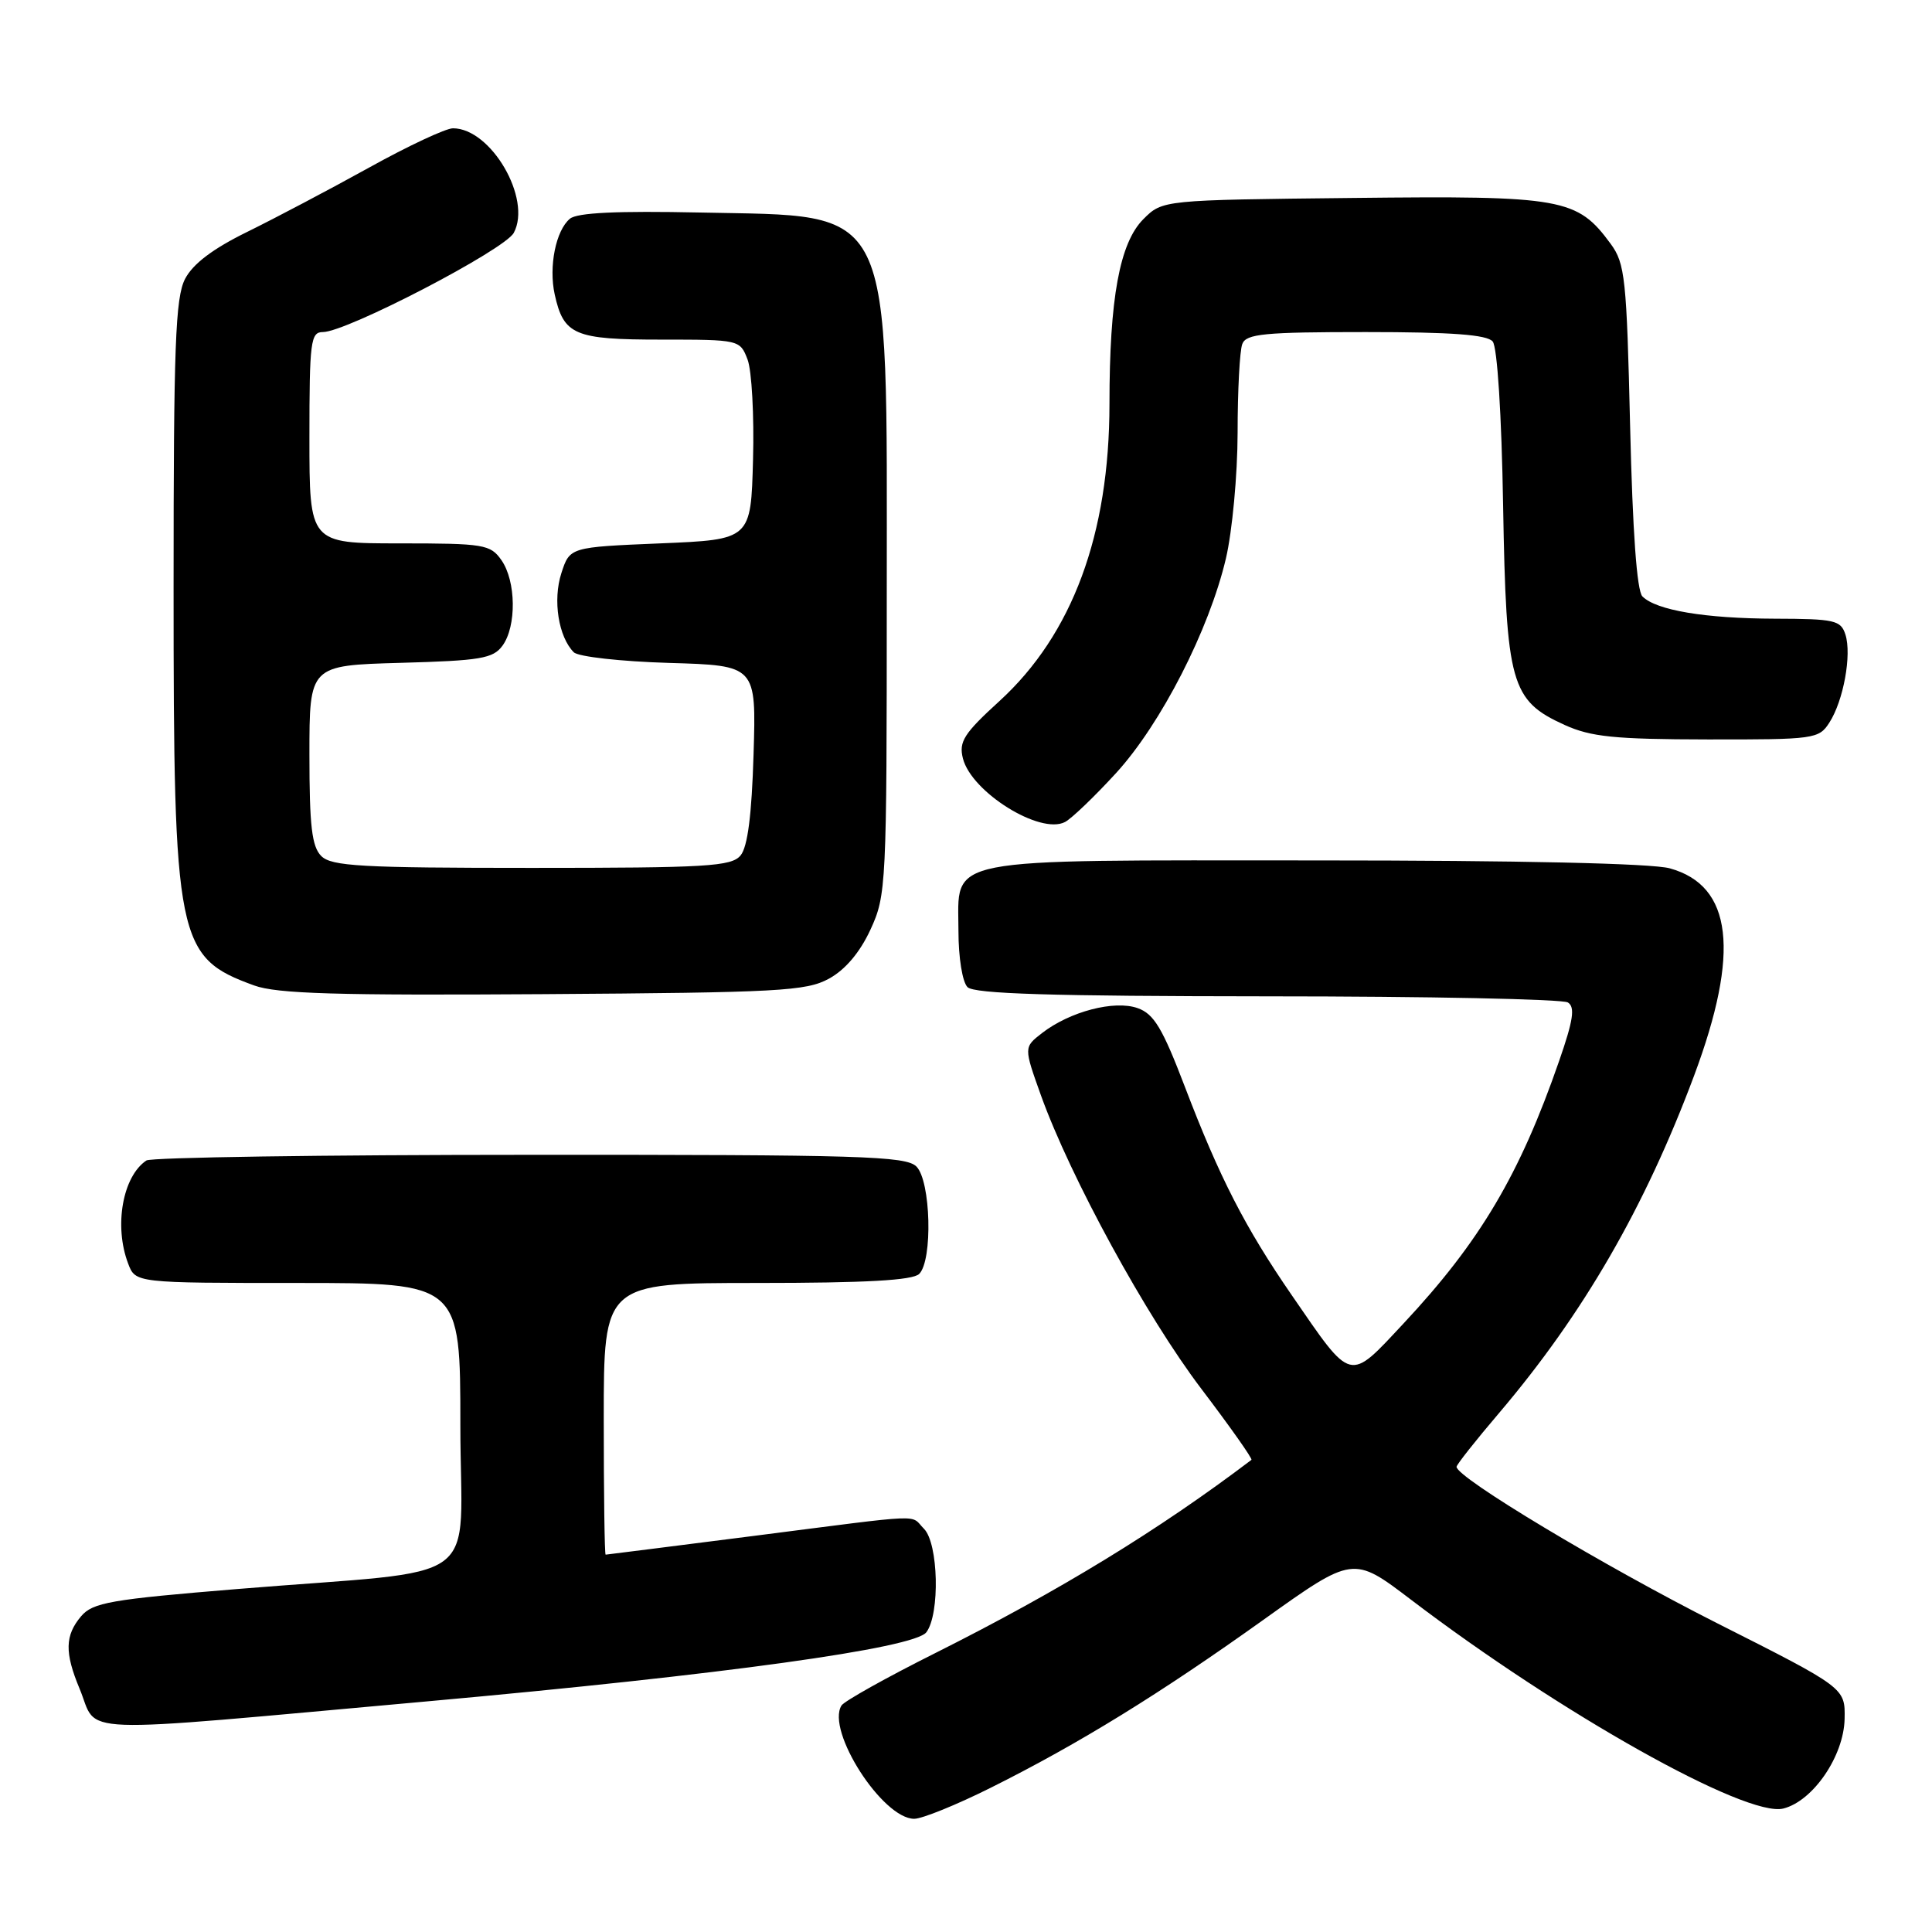 <?xml version="1.0" encoding="UTF-8" standalone="no"?>
<!DOCTYPE svg PUBLIC "-//W3C//DTD SVG 1.1//EN" "http://www.w3.org/Graphics/SVG/1.1/DTD/svg11.dtd" >
<svg xmlns="http://www.w3.org/2000/svg" xmlns:xlink="http://www.w3.org/1999/xlink" version="1.1" viewBox="0 0 256 256">
 <g >
 <path fill="currentColor"
d=" M 131.27 236.89 C 142.97 231.05 153.70 224.43 167.40 214.64 C 179.30 206.14 179.30 206.14 186.94 211.95 C 206.73 227.02 231.41 240.87 236.30 239.64 C 240.24 238.65 244.32 232.68 244.42 227.76 C 244.50 223.65 244.50 223.65 227.50 215.07 C 212.50 207.49 193.00 195.79 193.00 194.36 C 193.00 194.08 195.55 190.85 198.68 187.18 C 209.81 174.07 217.96 159.98 224.48 142.52 C 230.59 126.14 229.57 117.36 221.26 115.06 C 218.92 114.40 201.28 114.01 174.47 114.01 C 124.16 114.00 127.00 113.44 127.00 123.36 C 127.00 126.88 127.52 130.12 128.20 130.80 C 129.09 131.69 139.32 132.00 167.95 132.02 C 189.15 132.02 207.06 132.39 207.75 132.83 C 208.73 133.44 208.47 135.18 206.60 140.56 C 201.38 155.64 196.11 164.53 186.00 175.34 C 178.67 183.18 179.22 183.32 171.18 171.64 C 164.99 162.66 161.59 156.03 157.00 144.00 C 154.03 136.22 152.90 134.34 150.74 133.58 C 147.65 132.49 141.76 134.03 138.07 136.89 C 135.65 138.77 135.65 138.77 137.93 145.14 C 141.85 156.04 151.89 174.42 159.17 184.01 C 163.00 189.06 166.00 193.30 165.82 193.44 C 153.58 202.72 140.38 210.79 123.95 219.03 C 117.46 222.28 111.86 225.41 111.50 225.99 C 109.44 229.33 116.94 241.00 121.14 241.00 C 122.19 241.00 126.75 239.15 131.27 236.89 Z  M 56.50 225.45 C 95.81 221.91 121.16 218.40 122.75 216.28 C 124.57 213.85 124.35 204.50 122.43 202.57 C 120.51 200.65 123.14 200.54 100.00 203.50 C 89.28 204.87 80.39 205.99 80.25 206.00 C 80.11 206.00 80.00 197.90 80.00 188.00 C 80.00 170.00 80.00 170.00 100.30 170.00 C 114.76 170.00 120.95 169.65 121.80 168.80 C 123.61 166.99 123.34 156.48 121.43 154.57 C 120.04 153.18 114.02 153.00 70.18 153.02 C 42.86 153.02 20.00 153.36 19.40 153.77 C 16.25 155.87 15.08 162.45 16.98 167.43 C 17.95 170.00 17.95 170.00 39.48 170.00 C 61.00 170.00 61.00 170.00 61.00 188.88 C 61.00 210.64 64.86 207.81 31.50 210.55 C 14.65 211.93 12.30 212.34 10.75 214.16 C 8.60 216.70 8.55 218.98 10.54 223.75 C 13.13 229.94 8.47 229.77 56.50 225.45 Z  M 109.84 129.68 C 112.00 128.50 113.94 126.21 115.34 123.18 C 117.44 118.63 117.50 117.38 117.50 79.00 C 117.50 26.17 118.74 28.72 92.76 28.16 C 81.77 27.93 76.49 28.18 75.52 28.98 C 73.65 30.53 72.69 35.31 73.50 39.01 C 74.69 44.40 76.11 45.00 87.60 45.00 C 97.98 45.00 98.06 45.02 99.06 47.65 C 99.61 49.11 99.94 55.07 99.78 60.90 C 99.50 71.50 99.50 71.50 87.50 72.00 C 75.50 72.50 75.50 72.50 74.38 75.96 C 73.23 79.53 74.00 84.39 76.03 86.43 C 76.62 87.02 82.27 87.65 88.65 87.84 C 100.21 88.18 100.21 88.18 99.85 99.94 C 99.61 107.98 99.07 112.21 98.13 113.35 C 96.91 114.81 93.70 115.00 70.45 115.00 C 47.87 115.00 43.92 114.78 42.57 113.43 C 41.32 112.18 41.00 109.45 41.00 100.01 C 41.00 88.17 41.00 88.17 53.08 87.83 C 63.66 87.54 65.34 87.26 66.58 85.56 C 68.46 82.99 68.39 77.00 66.44 74.22 C 64.98 72.14 64.15 72.00 52.94 72.00 C 41.00 72.00 41.00 72.00 41.00 58.00 C 41.00 45.25 41.16 44.00 42.78 44.00 C 45.91 44.00 66.88 33.10 68.08 30.85 C 70.50 26.34 65.06 17.00 60.02 17.00 C 59.07 17.00 54.07 19.34 48.90 22.21 C 43.73 25.07 36.47 28.90 32.77 30.72 C 28.20 32.96 25.56 34.96 24.52 36.96 C 23.24 39.44 23.00 45.82 23.00 77.77 C 23.00 124.76 23.42 126.85 33.68 130.58 C 36.71 131.68 44.64 131.91 72.00 131.73 C 103.21 131.52 106.82 131.33 109.84 129.68 Z  M 147.89 102.43 C 153.84 95.92 160.22 83.45 162.44 74.00 C 163.28 70.42 163.98 62.92 163.99 57.33 C 163.99 51.74 164.27 46.45 164.61 45.58 C 165.12 44.23 167.53 44.00 180.98 44.00 C 192.38 44.00 197.04 44.35 197.79 45.25 C 198.40 45.99 198.97 54.92 199.17 67.00 C 199.58 90.65 200.19 92.82 207.32 96.06 C 210.81 97.64 213.93 97.96 226.23 97.98 C 240.42 98.00 241.01 97.92 242.40 95.75 C 244.27 92.85 245.38 86.76 244.53 84.09 C 243.92 82.18 243.10 82.00 235.18 81.98 C 225.93 81.95 219.47 80.87 217.63 79.03 C 216.89 78.30 216.33 70.42 216.00 56.52 C 215.54 36.92 215.33 34.91 213.43 32.32 C 208.98 26.26 207.10 25.92 179.27 26.23 C 154.04 26.50 154.04 26.50 151.50 29.04 C 148.36 32.19 147.01 39.52 147.01 53.54 C 147.00 70.81 142.09 84.06 132.45 92.88 C 127.72 97.19 127.03 98.28 127.59 100.49 C 128.71 104.96 137.83 110.64 141.12 108.92 C 142.01 108.45 145.05 105.53 147.89 102.43 Z "/>
</g>
</svg>